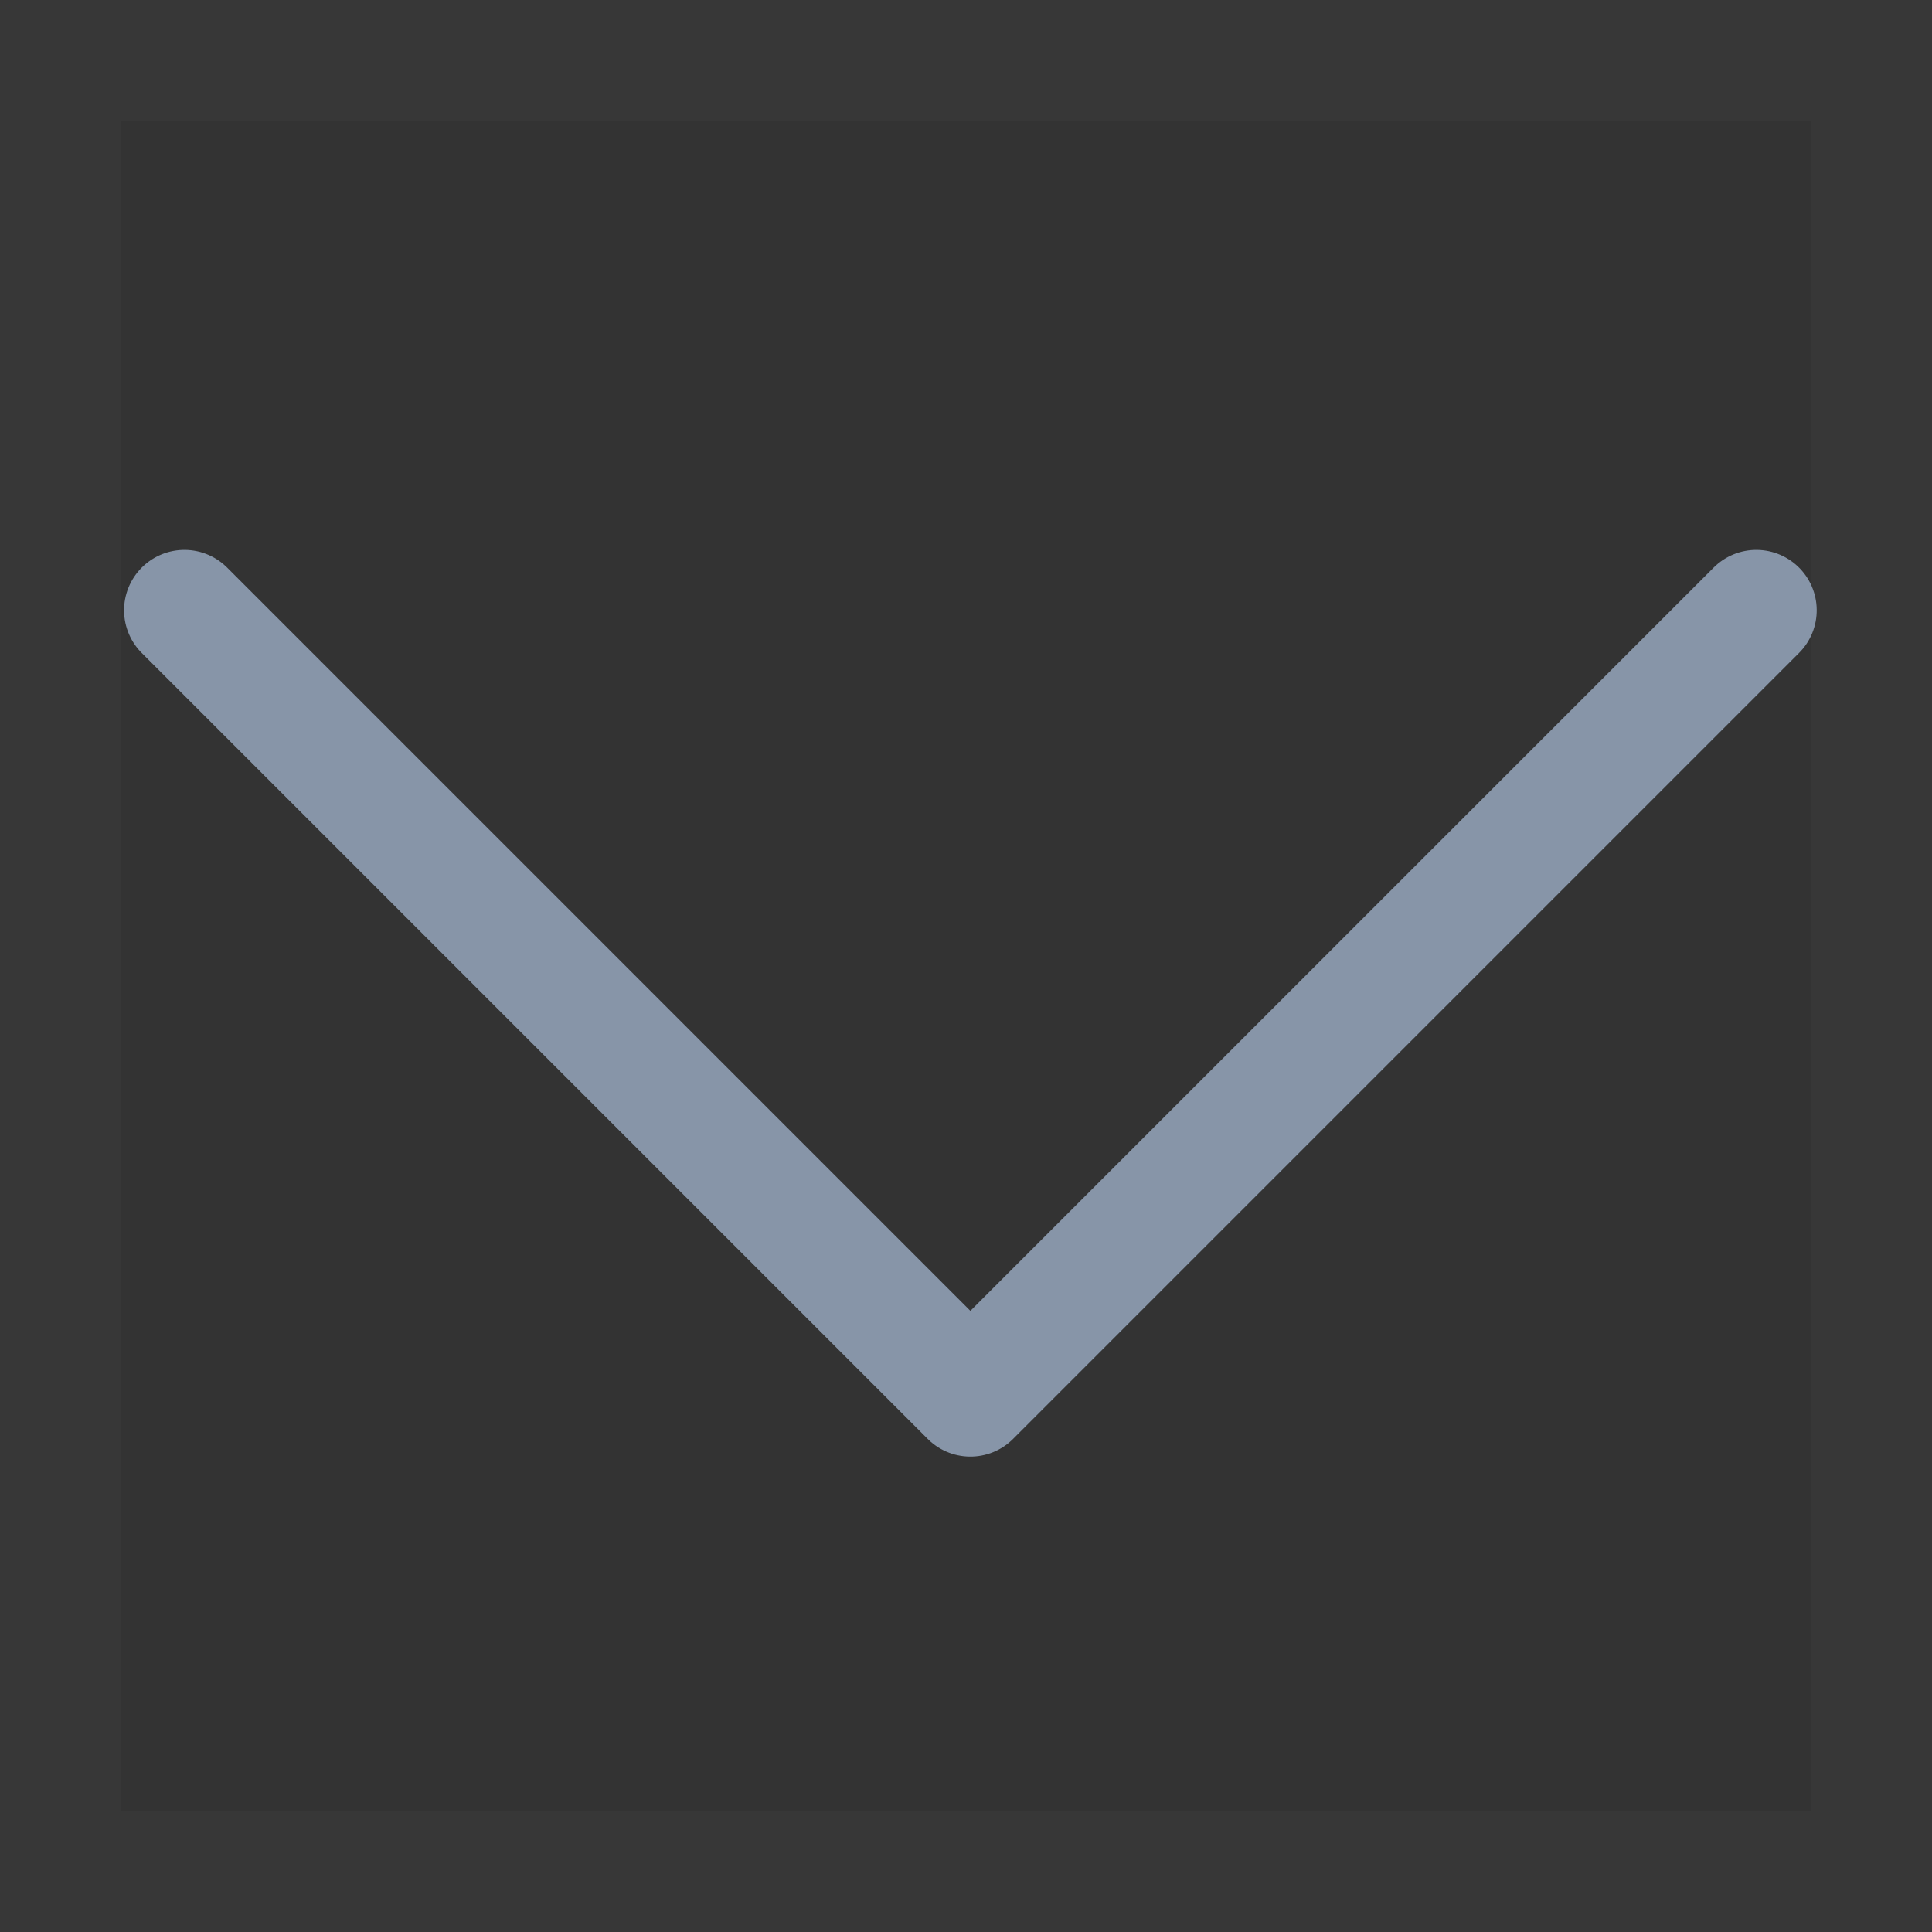 <?xml version="1.0" encoding="UTF-8"?>
<svg width="16px" height="16px" viewBox="0 0 16 16" version="1.1" xmlns="http://www.w3.org/2000/svg" xmlns:xlink="http://www.w3.org/1999/xlink">
    <rect x="0" y="0" width="16" height="16" fill="#333333" stroke="none"/>
    <!-- Generator: Sketch 50.2 (55047) - http://www.bohemiancoding.com/sketch -->
    <title>列表页通用_icon_下拉</title>
    <desc>Created with Sketch.</desc>
    <defs></defs>
    <g id="室内报修" stroke="none" stroke-width="1" fill="none" fill-rule="evenodd">
        <g id="室内报修-1" transform="translate(-344, -94)">
            <g id="通用_icon_下拉" transform="translate(352, 101) rotate(90) translate(-352, -101) translate(343, 93)">
                <g id="ic_进入" transform="translate(0.545, 0)">
                    <rect id="Rectangle" stroke="#FFFFFF" opacity="0.02" x="1.955" y="0.5" width="15" height="15"></rect>
                    <polyline id="Path-2" stroke="#8795A8" stroke-linecap="round" stroke-linejoin="round" transform="translate(6.509, 7.963) rotate(-45) translate(-6.509, -7.963) " points="11.111 3.361 11.111 12.566 1.906 12.566"></polyline>
                </g>
            </g>
        </g>
    </g>
</svg>